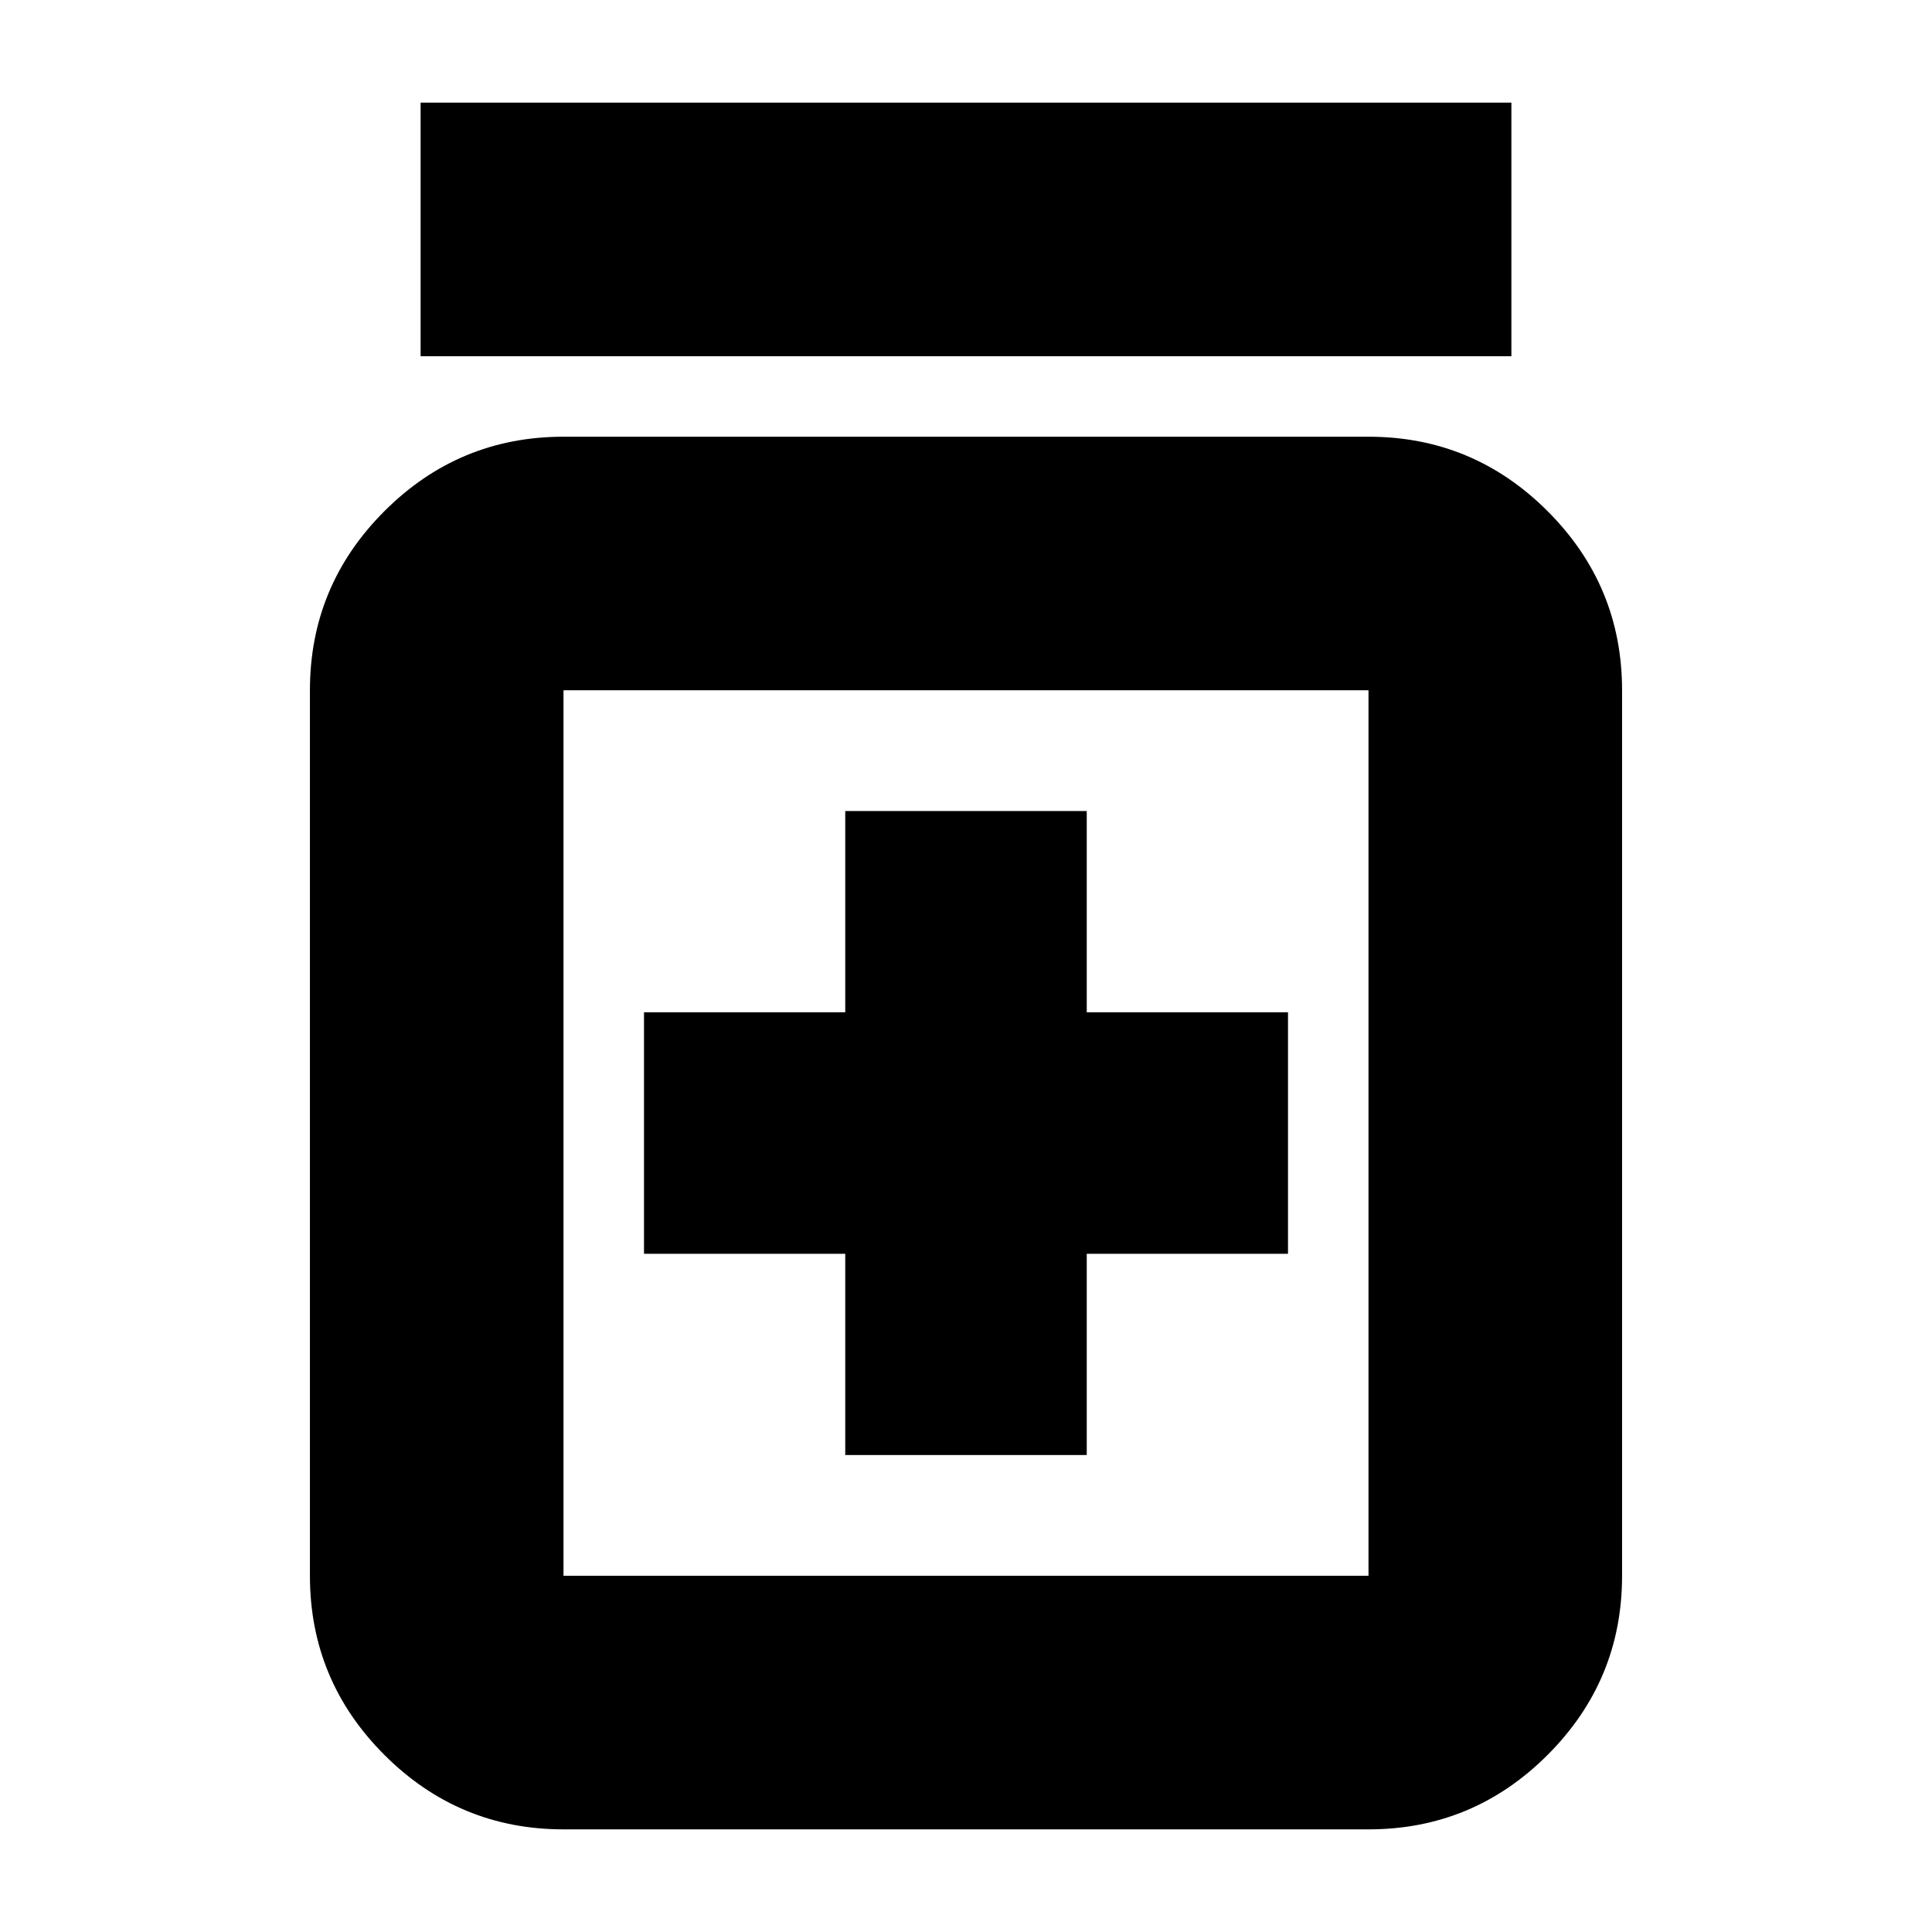 <svg xmlns="http://www.w3.org/2000/svg" height="24" width="24"><path d="M10.5 18.075H13.5V15.575H16V12.575H13.5V10.075H10.5V12.575H8V15.575H10.5ZM7 22.725Q5.7 22.725 4.775 21.8Q3.85 20.875 3.85 19.575V8.575Q3.85 7.275 4.775 6.35Q5.7 5.425 7 5.425H17Q18.3 5.425 19.225 6.35Q20.15 7.275 20.15 8.575V19.575Q20.15 20.875 19.225 21.8Q18.3 22.725 17 22.725ZM7 19.575H17Q17 19.575 17 19.575Q17 19.575 17 19.575V8.575Q17 8.575 17 8.575Q17 8.575 17 8.575H7Q7 8.575 7 8.575Q7 8.575 7 8.575V19.575Q7 19.575 7 19.575Q7 19.575 7 19.575ZM5.225 4.425V1.275H18.775V4.425ZM7 8.575Q7 8.575 7 8.575Q7 8.575 7 8.575V19.575Q7 19.575 7 19.575Q7 19.575 7 19.575Q7 19.575 7 19.575Q7 19.575 7 19.575V8.575Q7 8.575 7 8.575Q7 8.575 7 8.575Z"/></svg>